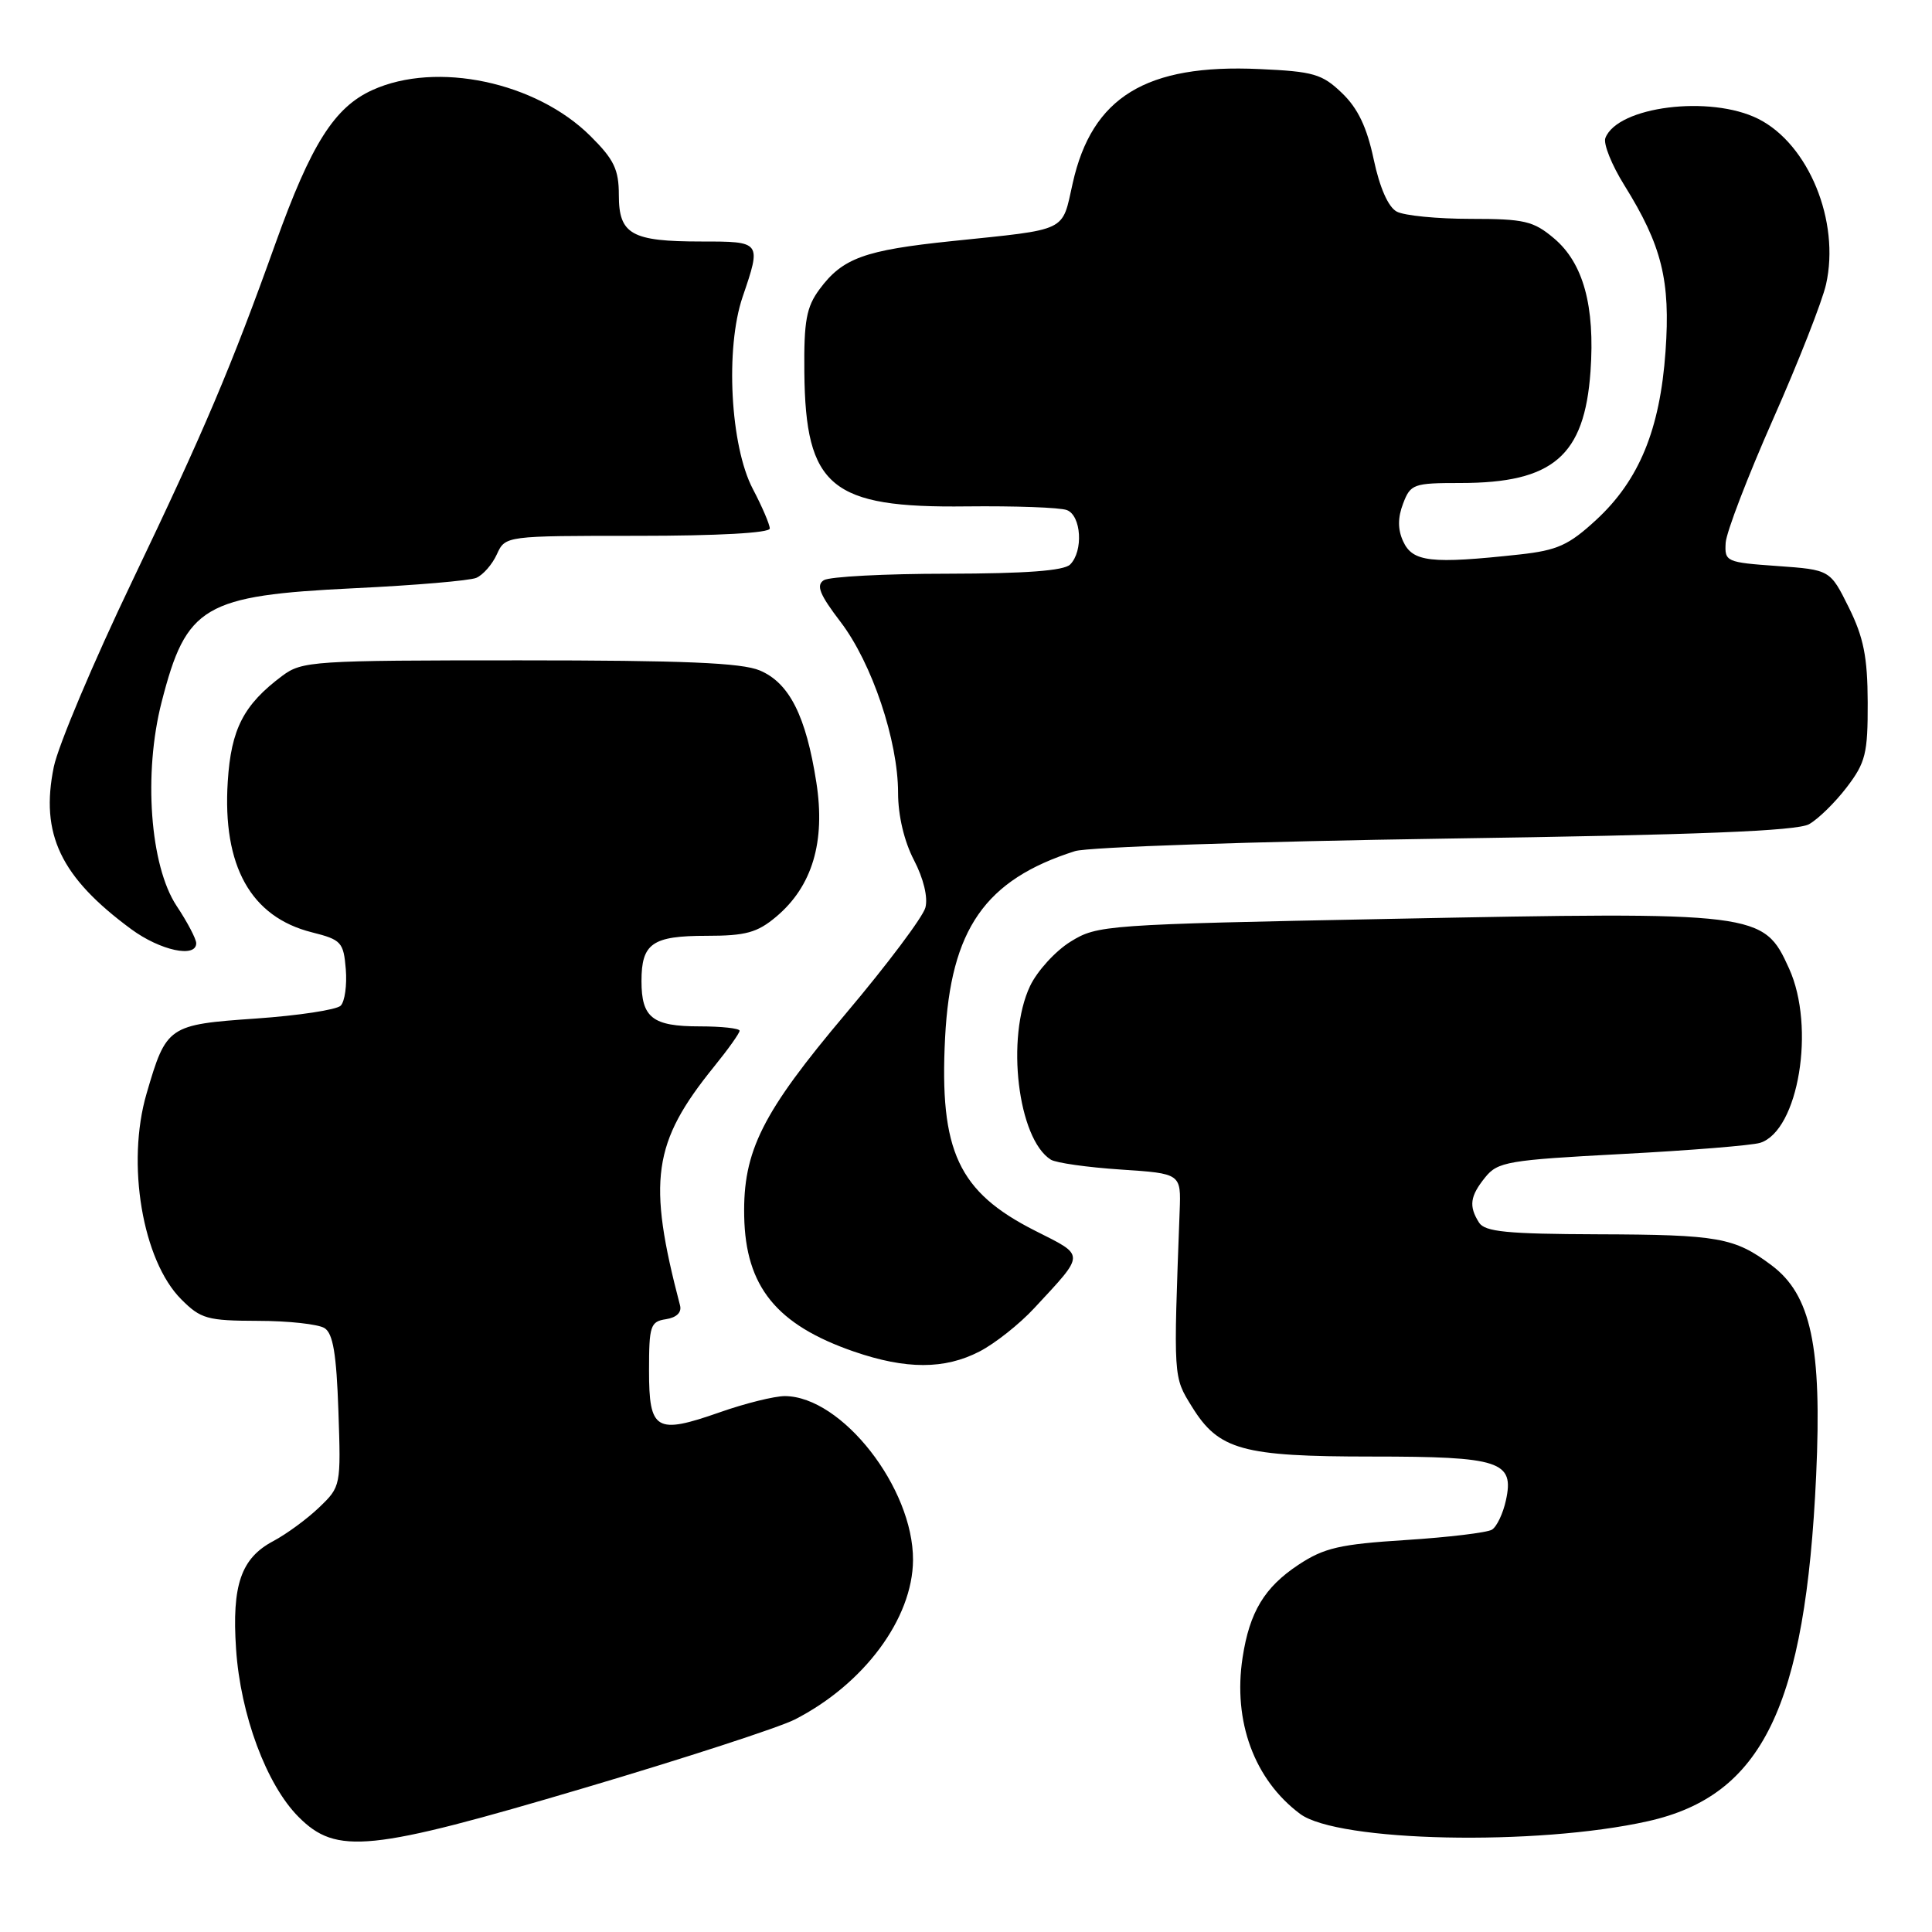 <?xml version="1.0" encoding="UTF-8" standalone="no"?>
<!DOCTYPE svg PUBLIC "-//W3C//DTD SVG 1.1//EN" "http://www.w3.org/Graphics/SVG/1.1/DTD/svg11.dtd" >
<svg xmlns="http://www.w3.org/2000/svg" xmlns:xlink="http://www.w3.org/1999/xlink" version="1.1" viewBox="0 0 256 256">
 <g >
 <path fill="currentColor"
d=" M 77.50 236.89 C 90.70 232.98 103.21 228.91 105.30 227.85 C 114.47 223.17 120.93 214.47 120.98 206.72 C 121.03 197.16 111.56 185.04 104.00 184.99 C 102.62 184.99 98.74 185.95 95.36 187.14 C 86.91 190.10 86.00 189.57 86.00 181.60 C 86.00 175.67 86.18 175.11 88.25 174.80 C 89.65 174.58 90.35 173.90 90.11 172.98 C 85.76 156.40 86.47 151.40 94.62 141.33 C 96.48 139.04 98.00 136.90 98.00 136.58 C 98.00 136.26 95.61 136.00 92.70 136.00 C 86.46 136.00 85.00 134.86 85.00 130.00 C 85.00 125.00 86.43 124.00 93.62 124.00 C 98.82 124.00 100.34 123.58 102.85 121.47 C 107.63 117.45 109.40 111.55 108.17 103.67 C 106.80 94.87 104.59 90.49 100.68 88.84 C 98.27 87.82 90.57 87.50 68.82 87.50 C 41.42 87.50 40.03 87.59 37.39 89.56 C 32.28 93.38 30.62 96.59 30.18 103.55 C 29.46 114.76 33.24 121.51 41.34 123.54 C 45.23 124.52 45.52 124.84 45.82 128.42 C 45.99 130.54 45.69 132.71 45.14 133.26 C 44.60 133.80 39.55 134.57 33.93 134.96 C 22.28 135.77 22.04 135.93 19.42 144.91 C 16.71 154.18 18.88 167.03 24.02 172.17 C 26.60 174.76 27.47 175.00 34.17 175.02 C 38.20 175.02 42.17 175.46 43.00 175.98 C 44.13 176.69 44.58 179.40 44.84 186.95 C 45.18 196.88 45.16 196.99 42.30 199.73 C 40.71 201.26 37.97 203.27 36.20 204.21 C 31.94 206.47 30.71 210.03 31.28 218.50 C 31.86 227.22 35.31 236.49 39.56 240.75 C 44.59 245.80 48.94 245.36 77.50 236.89 Z  M 218.36 241.32 C 233.52 237.93 239.24 226.16 240.65 195.50 C 241.43 178.41 239.98 171.58 234.73 167.65 C 229.83 163.98 227.71 163.60 211.72 163.55 C 199.70 163.51 196.75 163.22 195.98 162.00 C 194.60 159.82 194.78 158.50 196.80 156.00 C 198.46 153.94 199.81 153.71 214.94 152.91 C 223.92 152.44 232.16 151.77 233.23 151.43 C 238.31 149.82 240.59 136.09 237.06 128.33 C 233.67 120.85 233.15 120.79 184.00 121.76 C 146.43 122.50 145.41 122.57 141.86 124.77 C 139.85 126.01 137.44 128.66 136.49 130.65 C 133.26 137.47 134.87 150.92 139.24 153.66 C 139.93 154.09 144.10 154.68 148.50 154.97 C 156.50 155.50 156.50 155.50 156.31 160.50 C 155.48 182.78 155.45 182.38 157.94 186.40 C 161.49 192.14 164.59 193.00 181.78 193.00 C 198.80 193.00 200.68 193.62 199.54 198.81 C 199.16 200.55 198.33 202.30 197.69 202.69 C 197.06 203.08 191.92 203.70 186.29 204.06 C 177.52 204.62 175.46 205.09 172.04 207.35 C 167.54 210.33 165.57 213.61 164.65 219.63 C 163.35 228.08 166.20 235.82 172.27 240.35 C 177.26 244.07 203.59 244.63 218.36 241.32 Z  M 129.79 179.08 C 131.83 178.03 135.10 175.44 137.05 173.33 C 143.86 165.99 143.85 166.46 137.18 163.09 C 126.98 157.94 124.46 152.54 125.23 137.49 C 125.97 123.11 130.52 116.57 142.44 112.78 C 144.12 112.24 166.20 111.50 191.50 111.12 C 225.01 110.63 238.10 110.11 239.71 109.21 C 240.92 108.53 243.17 106.33 244.71 104.31 C 247.20 101.04 247.50 99.85 247.48 93.07 C 247.46 87.06 246.94 84.46 244.98 80.50 C 242.50 75.50 242.50 75.50 235.50 75.00 C 228.72 74.52 228.51 74.42 228.66 71.92 C 228.75 70.51 231.58 63.15 234.93 55.57 C 238.29 47.99 241.45 39.94 241.96 37.68 C 243.84 29.33 239.65 19.10 232.98 15.75 C 226.62 12.56 214.33 14.10 212.72 18.29 C 212.43 19.05 213.56 21.86 215.23 24.54 C 220.21 32.54 221.36 37.17 220.69 46.57 C 219.96 56.92 217.19 63.64 211.50 68.89 C 207.87 72.24 206.36 72.92 201.37 73.47 C 189.58 74.75 187.18 74.48 185.92 71.72 C 185.20 70.15 185.20 68.60 185.92 66.72 C 186.90 64.14 187.29 64.00 193.51 64.00 C 205.79 64.00 209.95 60.43 210.75 49.22 C 211.36 40.55 209.80 34.85 205.90 31.57 C 203.18 29.28 201.98 29.00 194.86 29.00 C 190.46 29.00 186.06 28.57 185.08 28.04 C 183.95 27.44 182.82 24.88 182.02 21.11 C 181.12 16.85 179.92 14.34 177.82 12.33 C 175.19 9.80 174.04 9.47 166.87 9.15 C 151.87 8.46 144.69 12.85 142.14 24.27 C 140.67 30.82 141.69 30.33 126.11 31.95 C 114.54 33.15 111.64 34.20 108.59 38.33 C 106.85 40.68 106.51 42.52 106.58 49.33 C 106.73 64.54 110.10 67.32 128.06 67.10 C 134.48 67.03 140.47 67.24 141.37 67.59 C 143.28 68.32 143.57 73.03 141.80 74.80 C 140.97 75.63 135.90 76.00 125.55 76.02 C 117.27 76.02 109.89 76.41 109.16 76.88 C 108.11 77.55 108.60 78.77 111.38 82.41 C 115.54 87.86 119.00 98.15 119.00 105.07 C 119.00 108.07 119.81 111.49 121.11 113.98 C 122.37 116.40 122.98 118.91 122.62 120.26 C 122.30 121.49 117.56 127.81 112.08 134.30 C 100.98 147.46 98.44 152.52 98.61 161.16 C 98.79 170.49 102.88 175.54 113.15 179.09 C 120.06 181.47 125.17 181.47 129.79 179.08 Z  M 26.00 124.98 C 26.00 124.42 24.83 122.18 23.39 120.02 C 19.88 114.70 18.98 102.50 21.42 93.01 C 24.69 80.25 26.97 78.91 47.00 77.94 C 54.98 77.56 62.23 76.94 63.11 76.57 C 64.00 76.19 65.23 74.79 65.84 73.44 C 66.96 71.00 66.96 71.00 84.48 71.00 C 95.12 71.00 102.00 70.62 102.00 70.03 C 102.00 69.50 100.99 67.14 99.75 64.78 C 96.77 59.10 96.08 46.15 98.40 39.34 C 100.90 32.01 100.89 32.00 92.93 32.00 C 83.67 32.00 82.00 31.06 82.00 25.85 C 82.00 22.46 81.36 21.13 78.25 18.04 C 71.03 10.85 57.85 8.07 49.35 11.93 C 44.30 14.22 41.22 19.10 36.51 32.23 C 30.65 48.61 27.05 57.09 17.52 77.00 C 12.38 87.72 7.71 98.80 7.13 101.61 C 5.30 110.52 8.03 116.23 17.40 123.13 C 21.24 125.95 26.00 126.98 26.00 124.98 Z "/>
</g>
</svg>